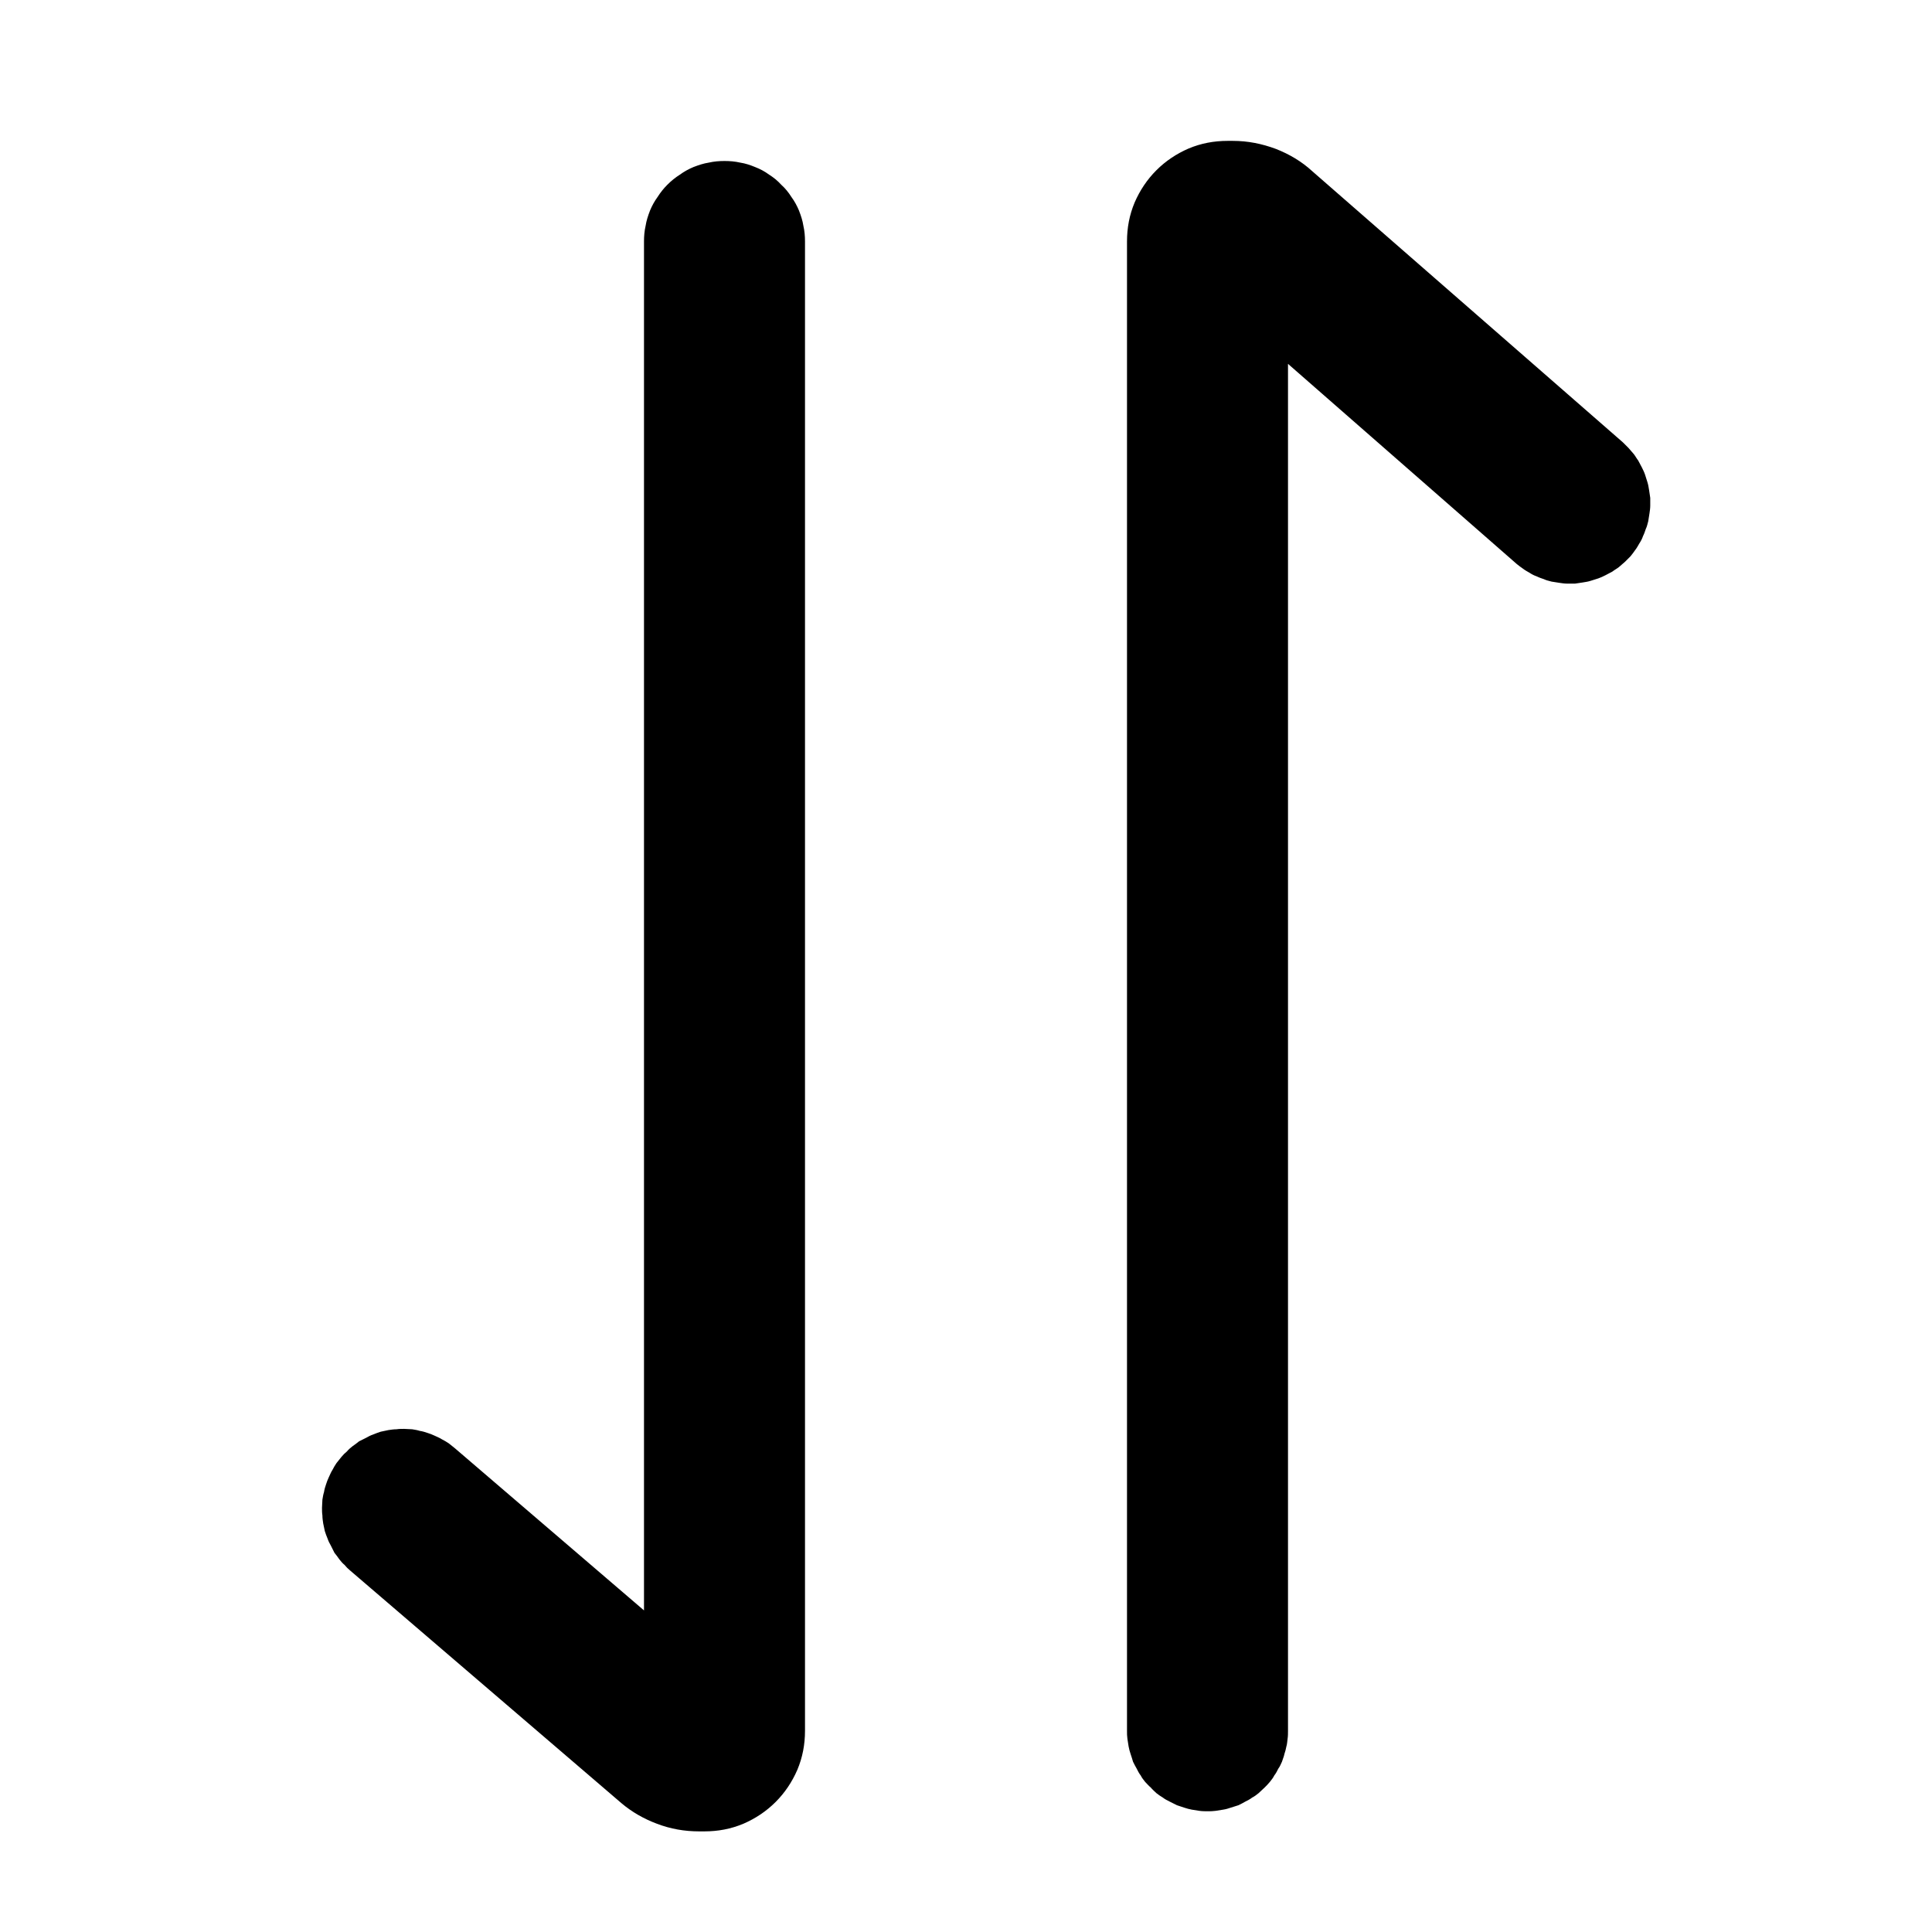 <svg xmlns="http://www.w3.org/2000/svg" xmlns:xlink="http://www.w3.org/1999/xlink" width="48" height="48" viewBox="0 0 48 48" fill="none">
<path d="M18.39 4.04C18.26 4.01 18.13 4 18 4C17.87 4 17.74 4.01 17.61 4.04C17.48 4.06 17.36 4.1 17.23 4.15C17.11 4.2 17 4.26 16.89 4.34C16.78 4.41 16.68 4.49 16.58 4.59C16.49 4.68 16.41 4.78 16.34 4.89C16.26 5 16.2 5.11 16.15 5.23C16.1 5.36 16.06 5.48 16.04 5.61C16.01 5.74 16 5.87 16 6L16 40.01L11.3 35.98L11.15 35.86C11.09 35.82 11.04 35.79 10.98 35.76C10.92 35.72 10.86 35.7 10.8 35.67C10.74 35.64 10.68 35.62 10.62 35.6C10.56 35.58 10.5 35.56 10.43 35.55C10.37 35.53 10.3 35.52 10.24 35.51C10.17 35.51 10.11 35.5 10.04 35.5C9.98 35.5 9.91 35.5 9.85 35.51C9.78 35.51 9.72 35.52 9.65 35.53C9.59 35.54 9.52 35.56 9.46 35.57C9.4 35.59 9.34 35.61 9.27 35.64C9.21 35.66 9.15 35.69 9.1 35.72L8.92 35.81C8.87 35.85 8.82 35.89 8.76 35.93C8.71 35.97 8.66 36.01 8.62 36.06C8.57 36.1 8.52 36.15 8.48 36.2L8.36 36.35C8.32 36.41 8.29 36.46 8.26 36.52C8.22 36.58 8.2 36.64 8.17 36.7C8.14 36.76 8.12 36.82 8.1 36.88C8.08 36.94 8.06 37 8.05 37.07C8.03 37.13 8.02 37.2 8.01 37.26C8.01 37.33 8 37.39 8 37.46C8 37.52 8 37.59 8.01 37.65C8.01 37.72 8.02 37.78 8.03 37.85C8.04 37.91 8.06 37.98 8.07 38.04C8.09 38.1 8.11 38.16 8.14 38.23C8.16 38.29 8.19 38.35 8.22 38.4L8.31 38.58C8.35 38.63 8.39 38.68 8.43 38.74C8.47 38.79 8.51 38.84 8.56 38.88C8.6 38.93 8.65 38.98 8.7 39.02L15.44 44.8C15.7 45.02 16 45.19 16.32 45.31C16.66 45.44 17.01 45.5 17.37 45.5L17.5 45.5C17.84 45.5 18.16 45.44 18.47 45.31C18.77 45.18 19.04 45 19.27 44.77C19.5 44.54 19.68 44.27 19.81 43.97C19.94 43.66 20 43.34 20 43L20 6C20 5.87 19.99 5.74 19.96 5.61C19.94 5.48 19.9 5.36 19.85 5.23C19.8 5.11 19.74 5 19.66 4.89C19.59 4.78 19.51 4.68 19.41 4.59C19.32 4.49 19.22 4.41 19.11 4.34C19 4.26 18.89 4.2 18.76 4.15C18.64 4.1 18.52 4.06 18.39 4.04ZM38.74 14.48C38.81 14.49 38.87 14.5 38.94 14.5L39.13 14.5C39.2 14.49 39.26 14.48 39.33 14.47C39.39 14.46 39.46 14.45 39.52 14.43C39.58 14.41 39.65 14.39 39.71 14.37C39.77 14.35 39.83 14.32 39.89 14.29C39.95 14.26 40 14.23 40.06 14.2C40.11 14.16 40.17 14.13 40.22 14.09C40.27 14.05 40.32 14 40.37 13.96L40.51 13.82C40.55 13.77 40.59 13.72 40.63 13.66C40.67 13.61 40.7 13.55 40.73 13.5C40.77 13.44 40.8 13.38 40.82 13.32C40.85 13.26 40.87 13.2 40.89 13.14C40.92 13.08 40.93 13.02 40.95 12.95C40.96 12.89 40.97 12.82 40.98 12.76C40.99 12.69 41 12.63 41 12.56L41 12.37C40.99 12.3 40.98 12.24 40.97 12.17C40.96 12.11 40.95 12.04 40.93 11.98C40.91 11.92 40.89 11.85 40.87 11.79C40.85 11.73 40.82 11.67 40.79 11.61C40.76 11.55 40.73 11.5 40.7 11.44C40.66 11.39 40.63 11.33 40.59 11.28C40.55 11.23 40.5 11.18 40.46 11.13L40.32 10.99L32.61 4.26C32.34 4.01 32.03 3.83 31.7 3.7C31.35 3.57 31 3.5 30.63 3.5L30.5 3.5C30.16 3.5 29.84 3.56 29.53 3.69C29.23 3.82 28.96 4 28.73 4.23C28.5 4.46 28.32 4.73 28.19 5.03C28.06 5.34 28 5.66 28 6L28 43C28 43.07 28 43.13 28.01 43.2C28.02 43.26 28.03 43.33 28.04 43.39C28.05 43.45 28.07 43.52 28.09 43.58C28.11 43.64 28.13 43.7 28.15 43.77C28.18 43.83 28.21 43.89 28.24 43.94C28.27 44 28.3 44.06 28.34 44.11C28.37 44.17 28.41 44.22 28.45 44.27C28.5 44.32 28.54 44.37 28.59 44.41C28.63 44.46 28.68 44.5 28.73 44.55C28.78 44.59 28.84 44.63 28.89 44.66C28.94 44.7 29 44.73 29.06 44.76L29.24 44.85L29.42 44.91C29.48 44.93 29.55 44.95 29.61 44.96C29.67 44.97 29.74 44.98 29.8 44.99C29.87 45 29.94 45 30 45C30.07 45 30.13 45 30.2 44.99C30.26 44.98 30.33 44.97 30.39 44.96C30.46 44.95 30.52 44.93 30.58 44.91C30.64 44.89 30.71 44.87 30.77 44.85C30.83 44.82 30.89 44.79 30.94 44.76C31 44.73 31.06 44.7 31.11 44.66C31.17 44.63 31.22 44.59 31.27 44.55C31.32 44.5 31.37 44.46 31.42 44.41C31.46 44.37 31.51 44.32 31.55 44.27C31.59 44.22 31.63 44.17 31.66 44.11C31.7 44.06 31.73 44 31.76 43.94C31.8 43.89 31.82 43.83 31.85 43.77C31.87 43.7 31.9 43.64 31.91 43.58C31.93 43.52 31.95 43.45 31.96 43.39C31.98 43.33 31.98 43.26 31.99 43.2C32 43.13 32 43.07 32 43L32 9.04L37.68 14.01C37.73 14.05 37.78 14.09 37.84 14.13C37.89 14.17 37.95 14.2 38 14.23C38.06 14.27 38.12 14.3 38.18 14.32C38.24 14.35 38.3 14.37 38.36 14.39C38.42 14.42 38.48 14.43 38.55 14.45C38.61 14.46 38.68 14.47 38.74 14.48Z" fill-rule="evenodd"  fill="#000000" >
</path>
</svg>
